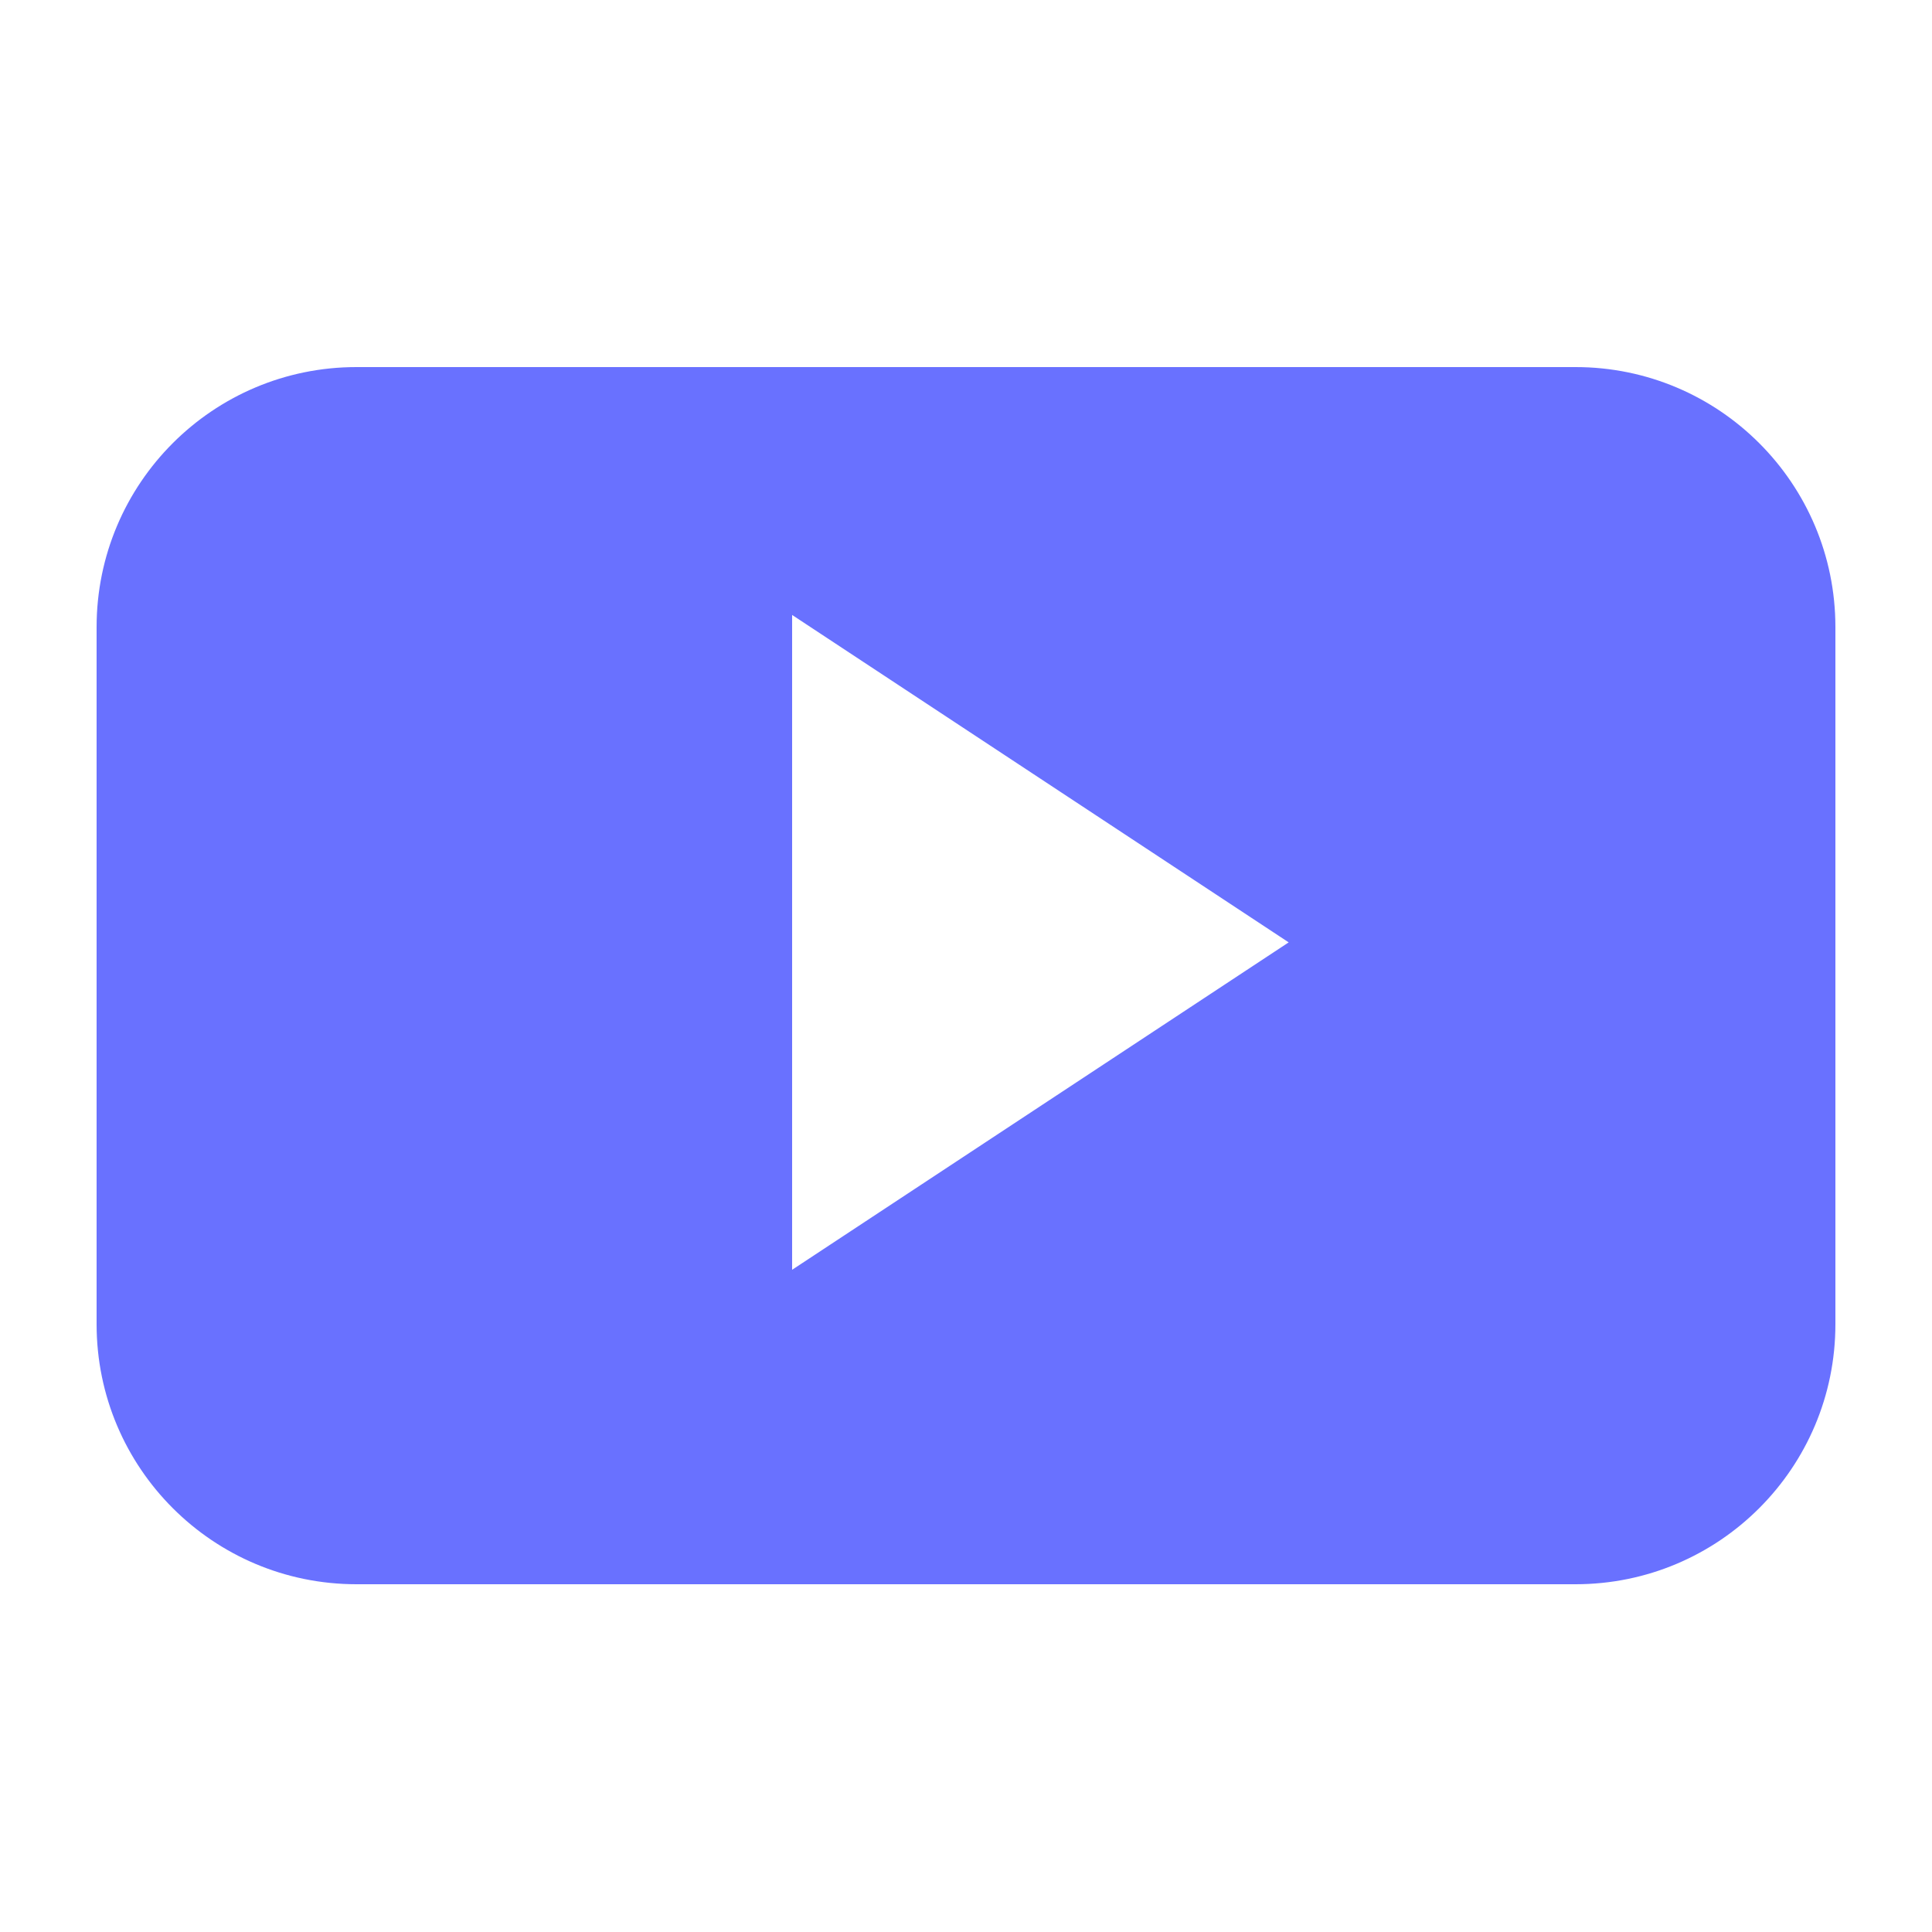 <svg xmlns="http://www.w3.org/2000/svg" viewBox="0 0 100 100" id="Youtube"><path fill-rule="evenodd" d="M95 32.458C95 25.025 88.979 19 81.55 19h-63.1C11.021 19 5 25.025 5 32.458v36.084C5 75.975 11.021 82 18.45 82h63.1C88.979 82 95 75.975 95 68.542V32.458zM41 65.724V31.83l25.702 16.947L41 65.724z" clip-rule="evenodd" fill="#6971ff" class="color000000 svgShape"></path></svg>